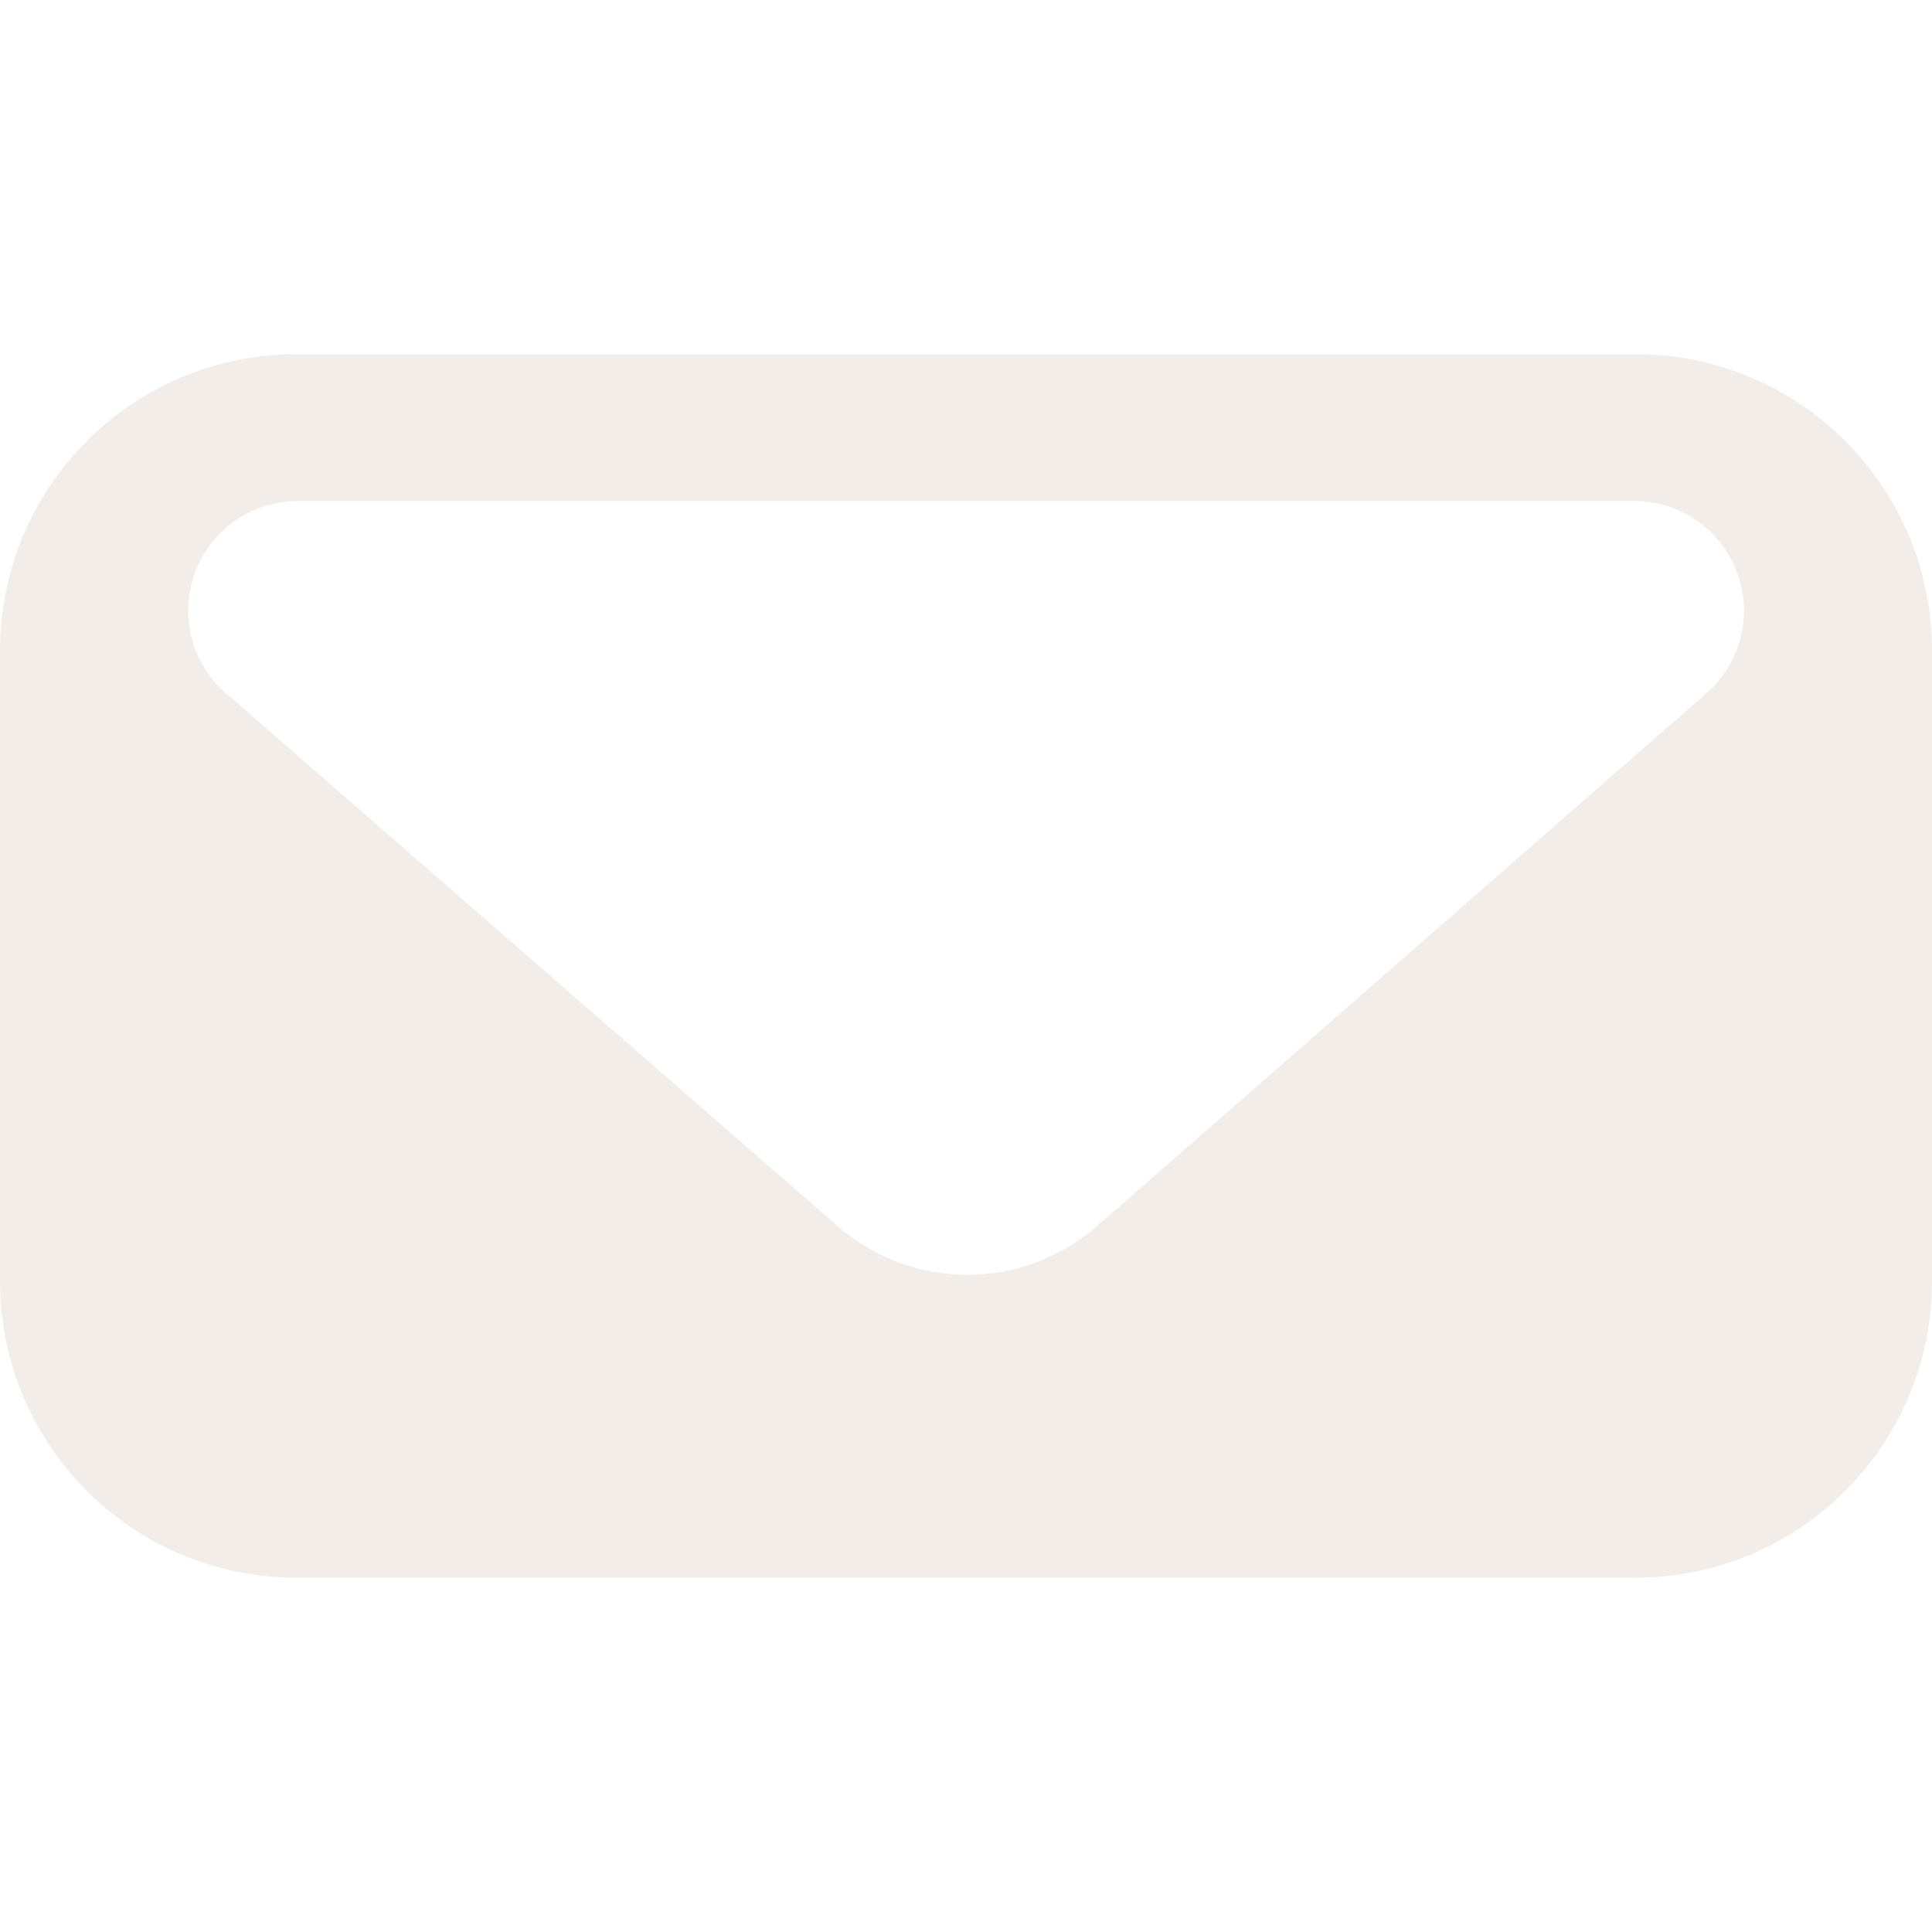 <svg width="150" height="150" viewBox="0 0 150 150" fill="none" xmlns="http://www.w3.org/2000/svg">
<g clip-path="url(#clip0_152_11)">
<path d="M126.99 27.5H23.01C10.302 27.5 0 37.802 0 50.51V99.48C0 112.188 10.302 122.49 23.01 122.49H126.99C139.698 122.49 150 112.188 150 99.48V50.51C150 37.802 139.698 27.5 126.99 27.5Z" fill="#F2EDE9"/>
<g filter="url(#filter0_d_152_11)">
<path d="M65.05 95.21L17.54 53.82C16.231 52.684 15.3 51.175 14.873 49.496C14.446 47.816 14.542 46.046 15.149 44.422C15.757 42.799 16.845 41.4 18.27 40.413C19.695 39.426 21.387 38.898 23.12 38.9H126.9C128.63 38.902 130.318 39.431 131.74 40.417C133.162 41.403 134.249 42.798 134.858 44.418C135.466 46.038 135.566 47.804 135.145 49.482C134.724 51.16 133.801 52.67 132.5 53.81L85.17 95.19C82.385 97.625 78.813 98.969 75.114 98.972C71.415 98.976 67.84 97.639 65.05 95.21Z" fill="white"/>
</g>
</g>
<defs>
<filter id="filter0_d_152_11" x="-5.389" y="18.9" width="160.79" height="100.072" filterUnits="userSpaceOnUse" color-interpolation-filters="sRGB">
<feFlood flood-opacity="0" result="BackgroundImageFix"/>
<feColorMatrix in="SourceAlpha" type="matrix" values="0 0 0 0 0 0 0 0 0 0 0 0 0 0 0 0 0 0 127 0" result="hardAlpha"/>
<feOffset/>
<feGaussianBlur stdDeviation="10"/>
<feComposite in2="hardAlpha" operator="out"/>
<feColorMatrix type="matrix" values="0 0 0 0 0 0 0 0 0 0 0 0 0 0 0 0 0 0 0.15 0"/>
<feBlend mode="normal" in2="BackgroundImageFix" result="effect1_dropShadow_152_11"/>
<feBlend mode="normal" in="SourceGraphic" in2="effect1_dropShadow_152_11" result="shape"/>
</filter>
<clipPath id="clip0_152_11">
<rect width="150" height="150" fill="white"/>
</clipPath>
</defs>
</svg>
